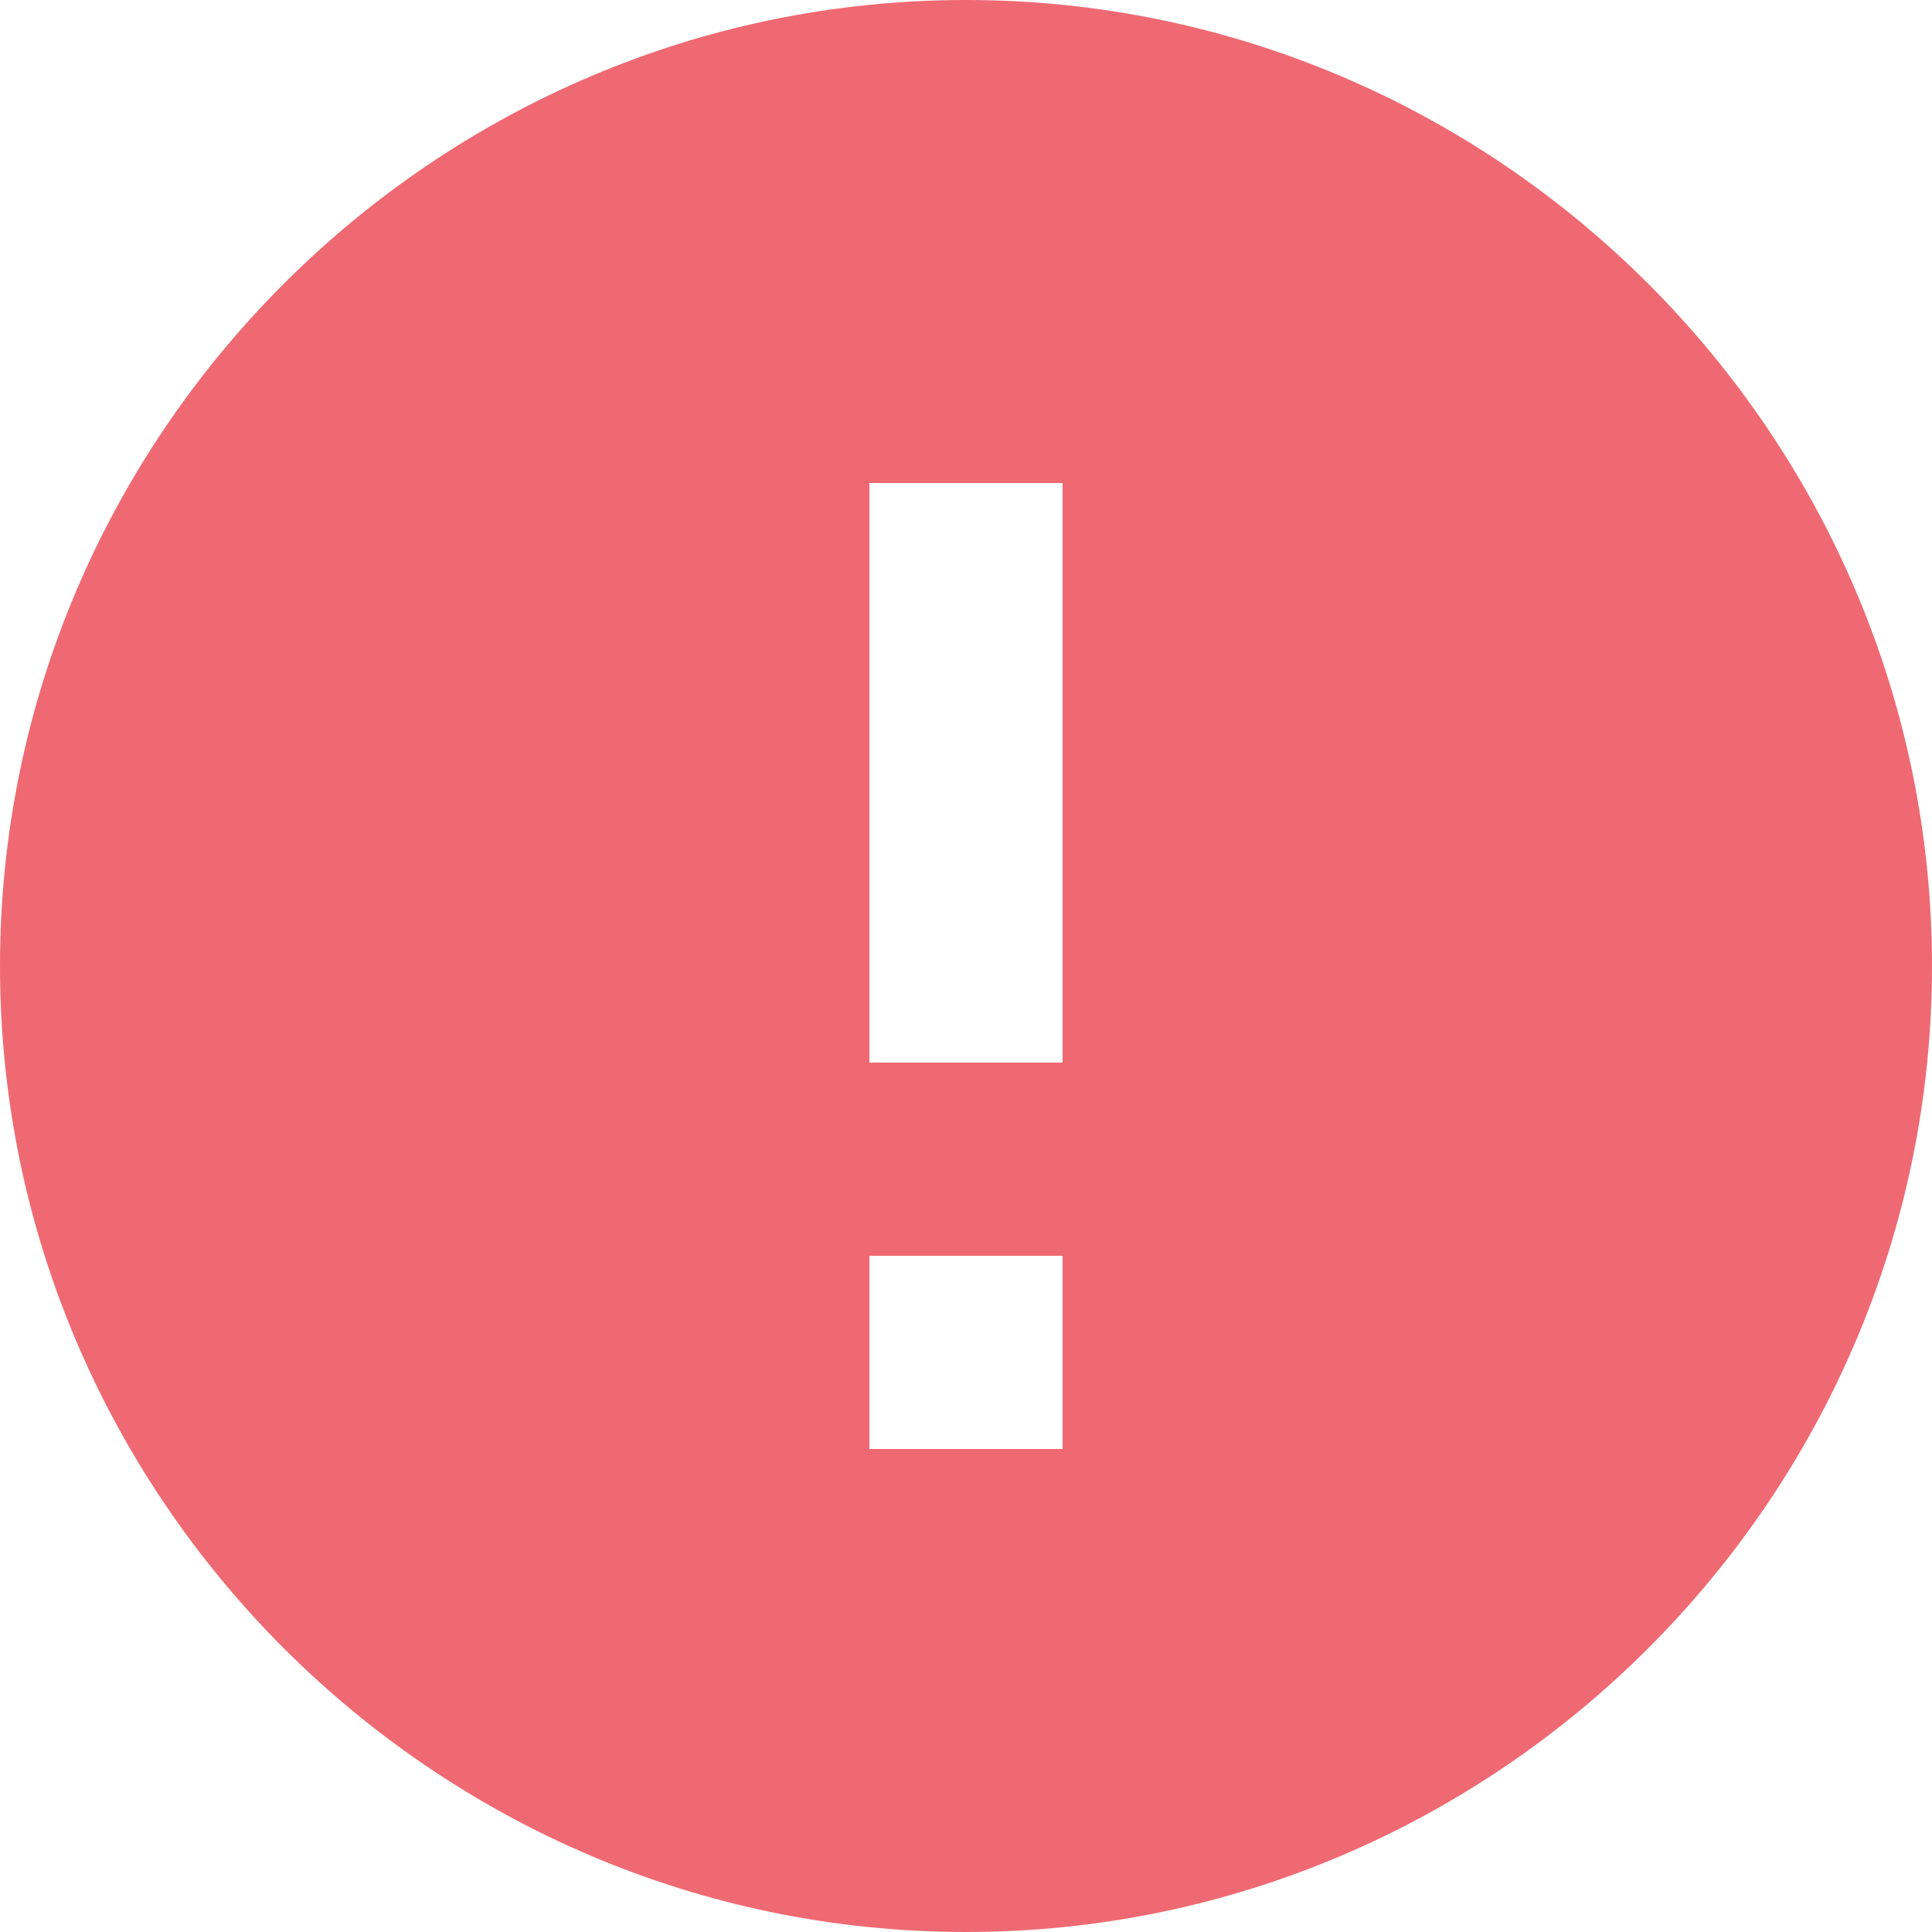 <svg xmlns="http://www.w3.org/2000/svg" width="18" height="18" viewBox="0 0 18 18">
    <path fill="#EF6972" fill-rule="nonzero" d="M9 0C4.05 0 0 4.05 0 9s4.05 9 9 9 9-4.05 9-9-4.05-9-9-9zm.9 13.5H8.1v-1.8h1.8v1.8zm0-3.6H8.1V4.5h1.8v5.4z"/>
</svg>
